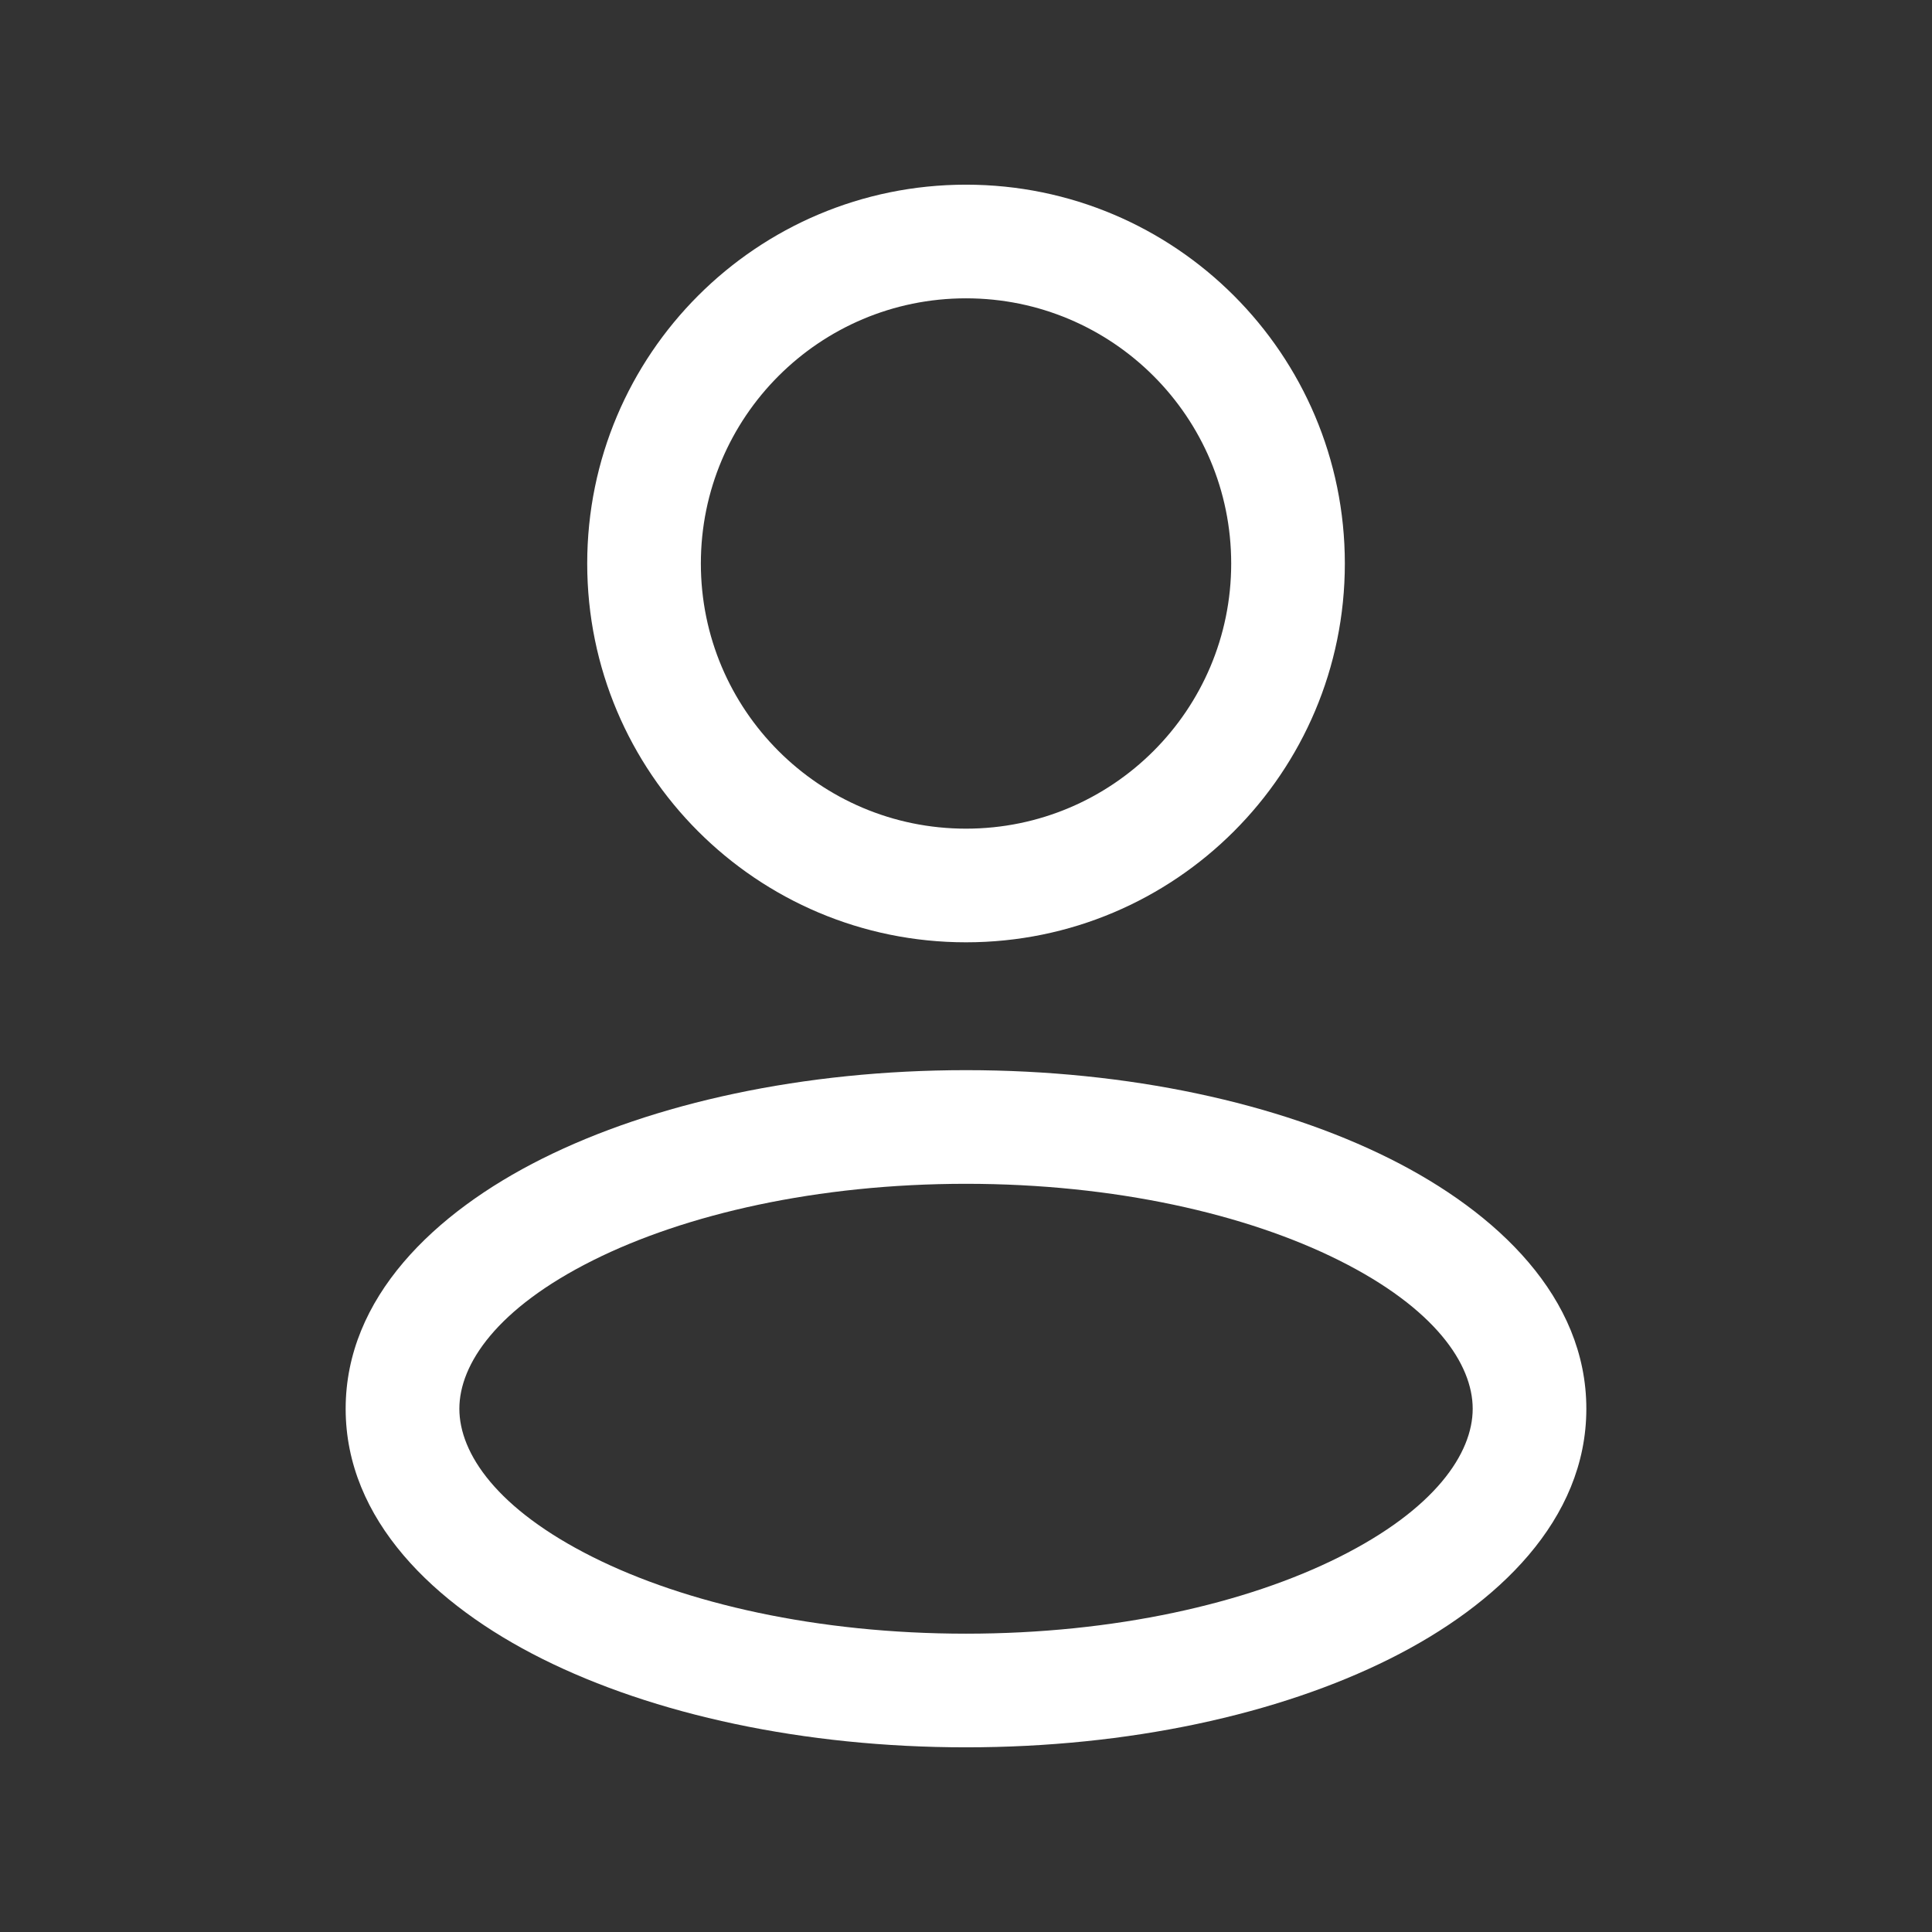 <svg width="34" height="34" viewBox="0 0 34 34" fill="none" xmlns="http://www.w3.org/2000/svg">
<rect x="0" y="0" width="34" height="34" fill="#333333" stroke="none"/>
<path d="M21.667 9.917C21.667 12.494 19.578 14.583 17 14.583V16.583C20.682 16.583 23.667 13.599 23.667 9.917H21.667ZM17 14.583C14.423 14.583 12.334 12.494 12.334 9.917H10.334C10.334 13.599 13.318 16.583 17 16.583V14.583ZM12.334 9.917C12.334 7.339 14.423 5.25 17 5.25V3.25C13.318 3.25 10.334 6.235 10.334 9.917H12.334ZM17 5.25C19.578 5.25 21.667 7.339 21.667 9.917H23.667C23.667 6.235 20.682 3.25 17 3.25V5.25ZM25.917 24.792C25.917 25.578 25.253 26.559 23.565 27.403C21.937 28.218 19.617 28.75 17 28.75V30.75C19.86 30.75 22.499 30.172 24.459 29.192C26.36 28.242 27.917 26.744 27.917 24.792H25.917ZM17 28.75C14.383 28.75 12.064 28.218 10.435 27.403C8.747 26.559 8.084 25.578 8.084 24.792H6.083C6.083 26.744 7.64 28.242 9.541 29.192C11.502 30.172 14.14 30.75 17 30.75V28.75ZM8.084 24.792C8.084 24.005 8.747 23.024 10.435 22.18C12.064 21.366 14.383 20.833 17 20.833V18.833C14.14 18.833 11.502 19.411 9.541 20.391C7.64 21.342 6.083 22.84 6.083 24.792H8.084ZM17 20.833C19.617 20.833 21.937 21.366 23.565 22.18C25.253 23.024 25.917 24.005 25.917 24.792H27.917C27.917 22.84 26.36 21.342 24.459 20.391C22.499 19.411 19.86 18.833 17 18.833V20.833Z" fill="white"/>
</svg>
